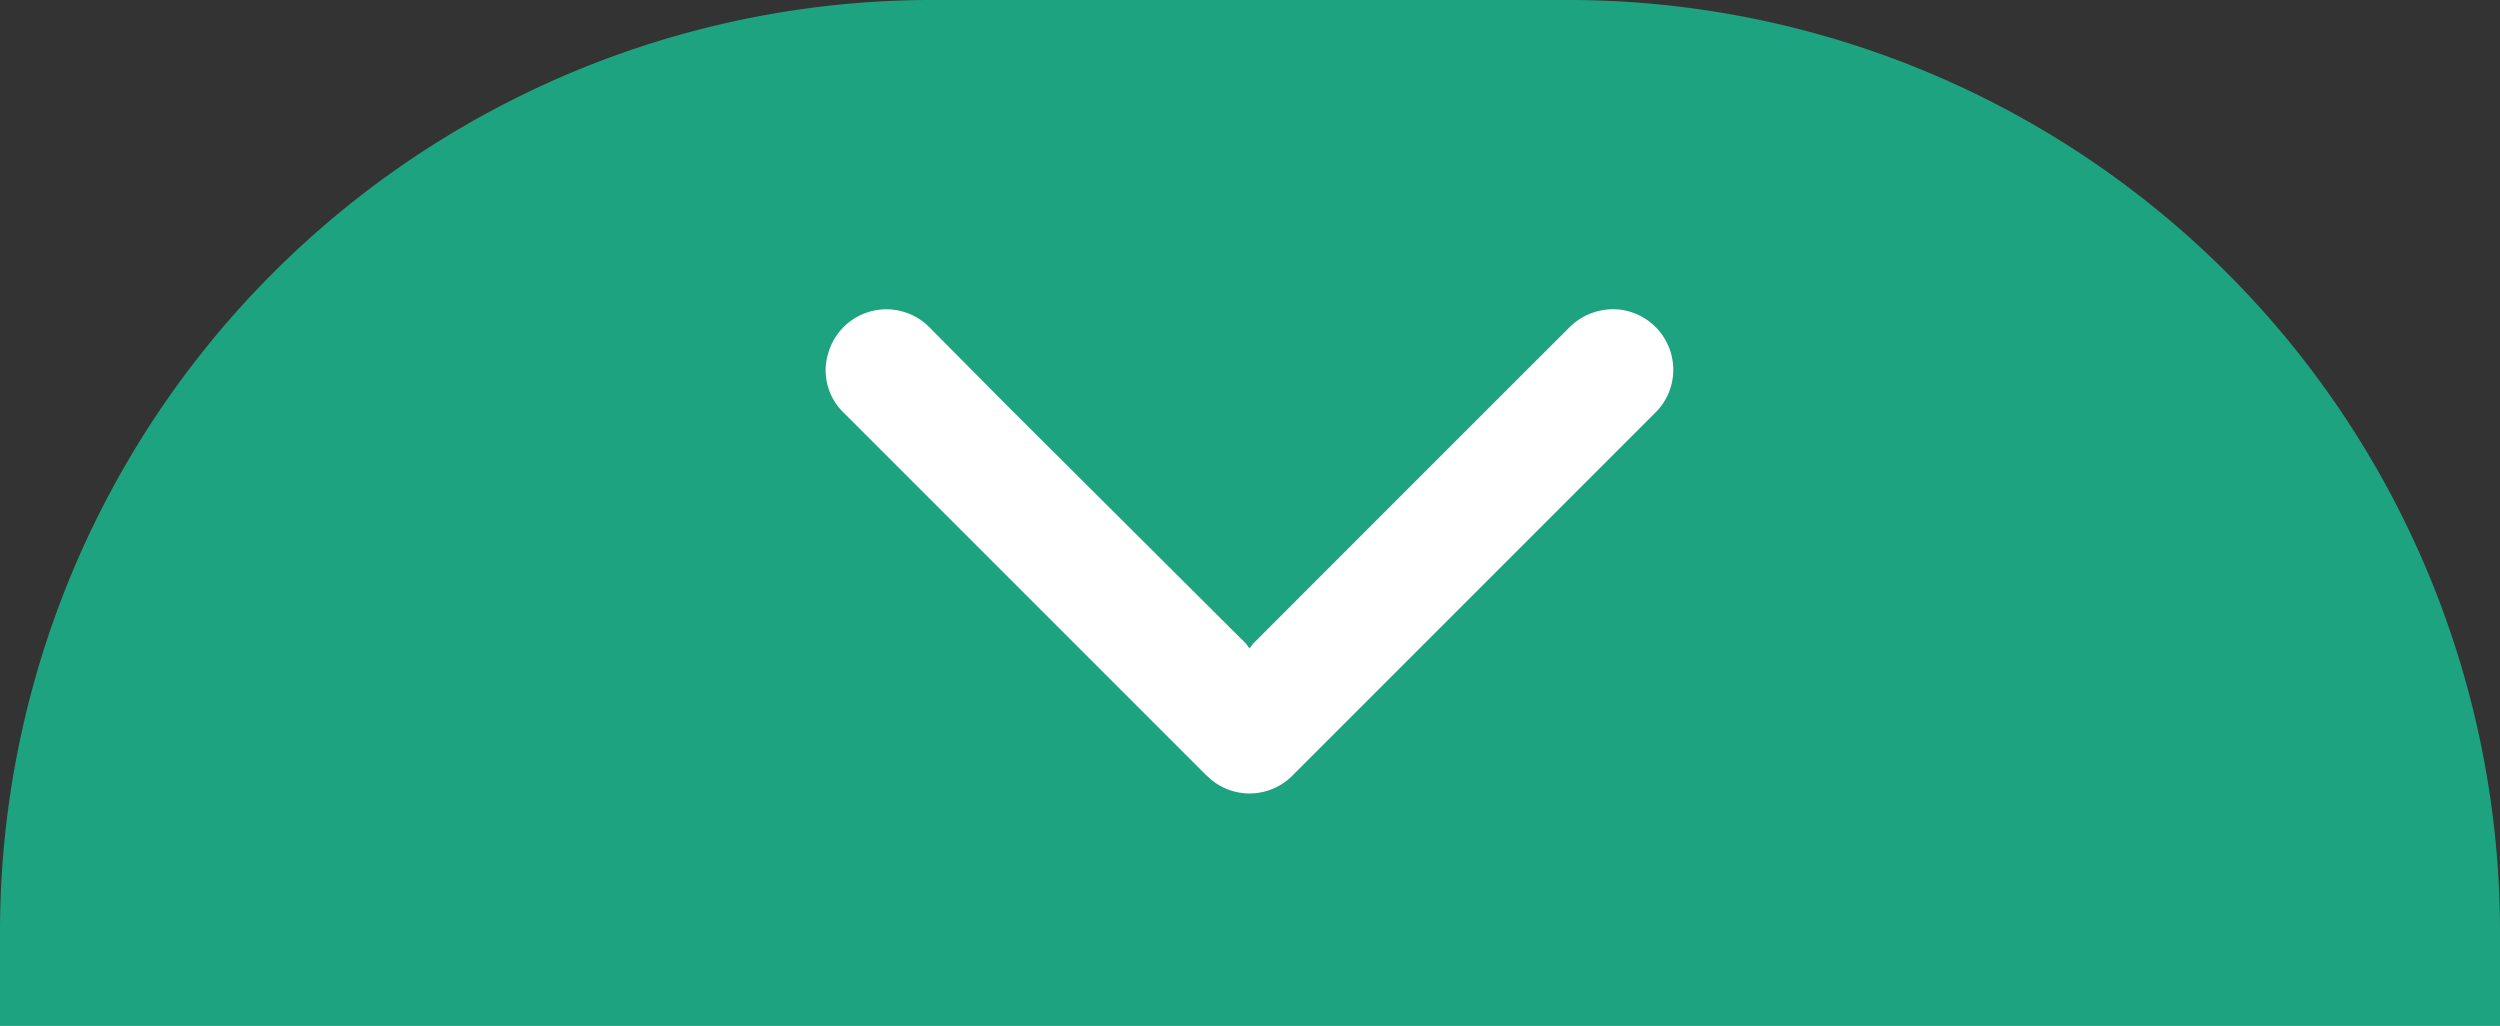 <svg xmlns="http://www.w3.org/2000/svg" viewBox="0 0 117 48"><rect x="0" y="0" width="117" height="48" fill="#333333" stroke="none"/><defs><style>.cls-1{fill:#18bf92;opacity:0.8;}.cls-2{fill:#fff;}</style></defs><title>down-green</title><g id="圖層_2" data-name="圖層 2"><g id="圖層_1-2" data-name="圖層 1"><path class="cls-1" d="M117,48V43.5A43.62,43.62,0,0,0,73.5,0h-30A43.62,43.62,0,0,0,0,43.5V48Z"/><path class="cls-2" d="M58.52,30.31a1,1,0,0,1,.11-.17Q66,22.76,73.4,15.37a2.9,2.9,0,0,1,2.31-.89,2.84,2.84,0,0,1,2.59,2.6,2.81,2.81,0,0,1-.86,2.26L60.52,36.26a2.82,2.82,0,0,1-3.81.25l-.29-.26L39.51,19.34a2.75,2.75,0,0,1-.74-2.84,2.83,2.83,0,0,1,4.73-1.18L47.15,19,58.33,30.14a1.63,1.63,0,0,1,.11.17Z"/></g></g></svg>